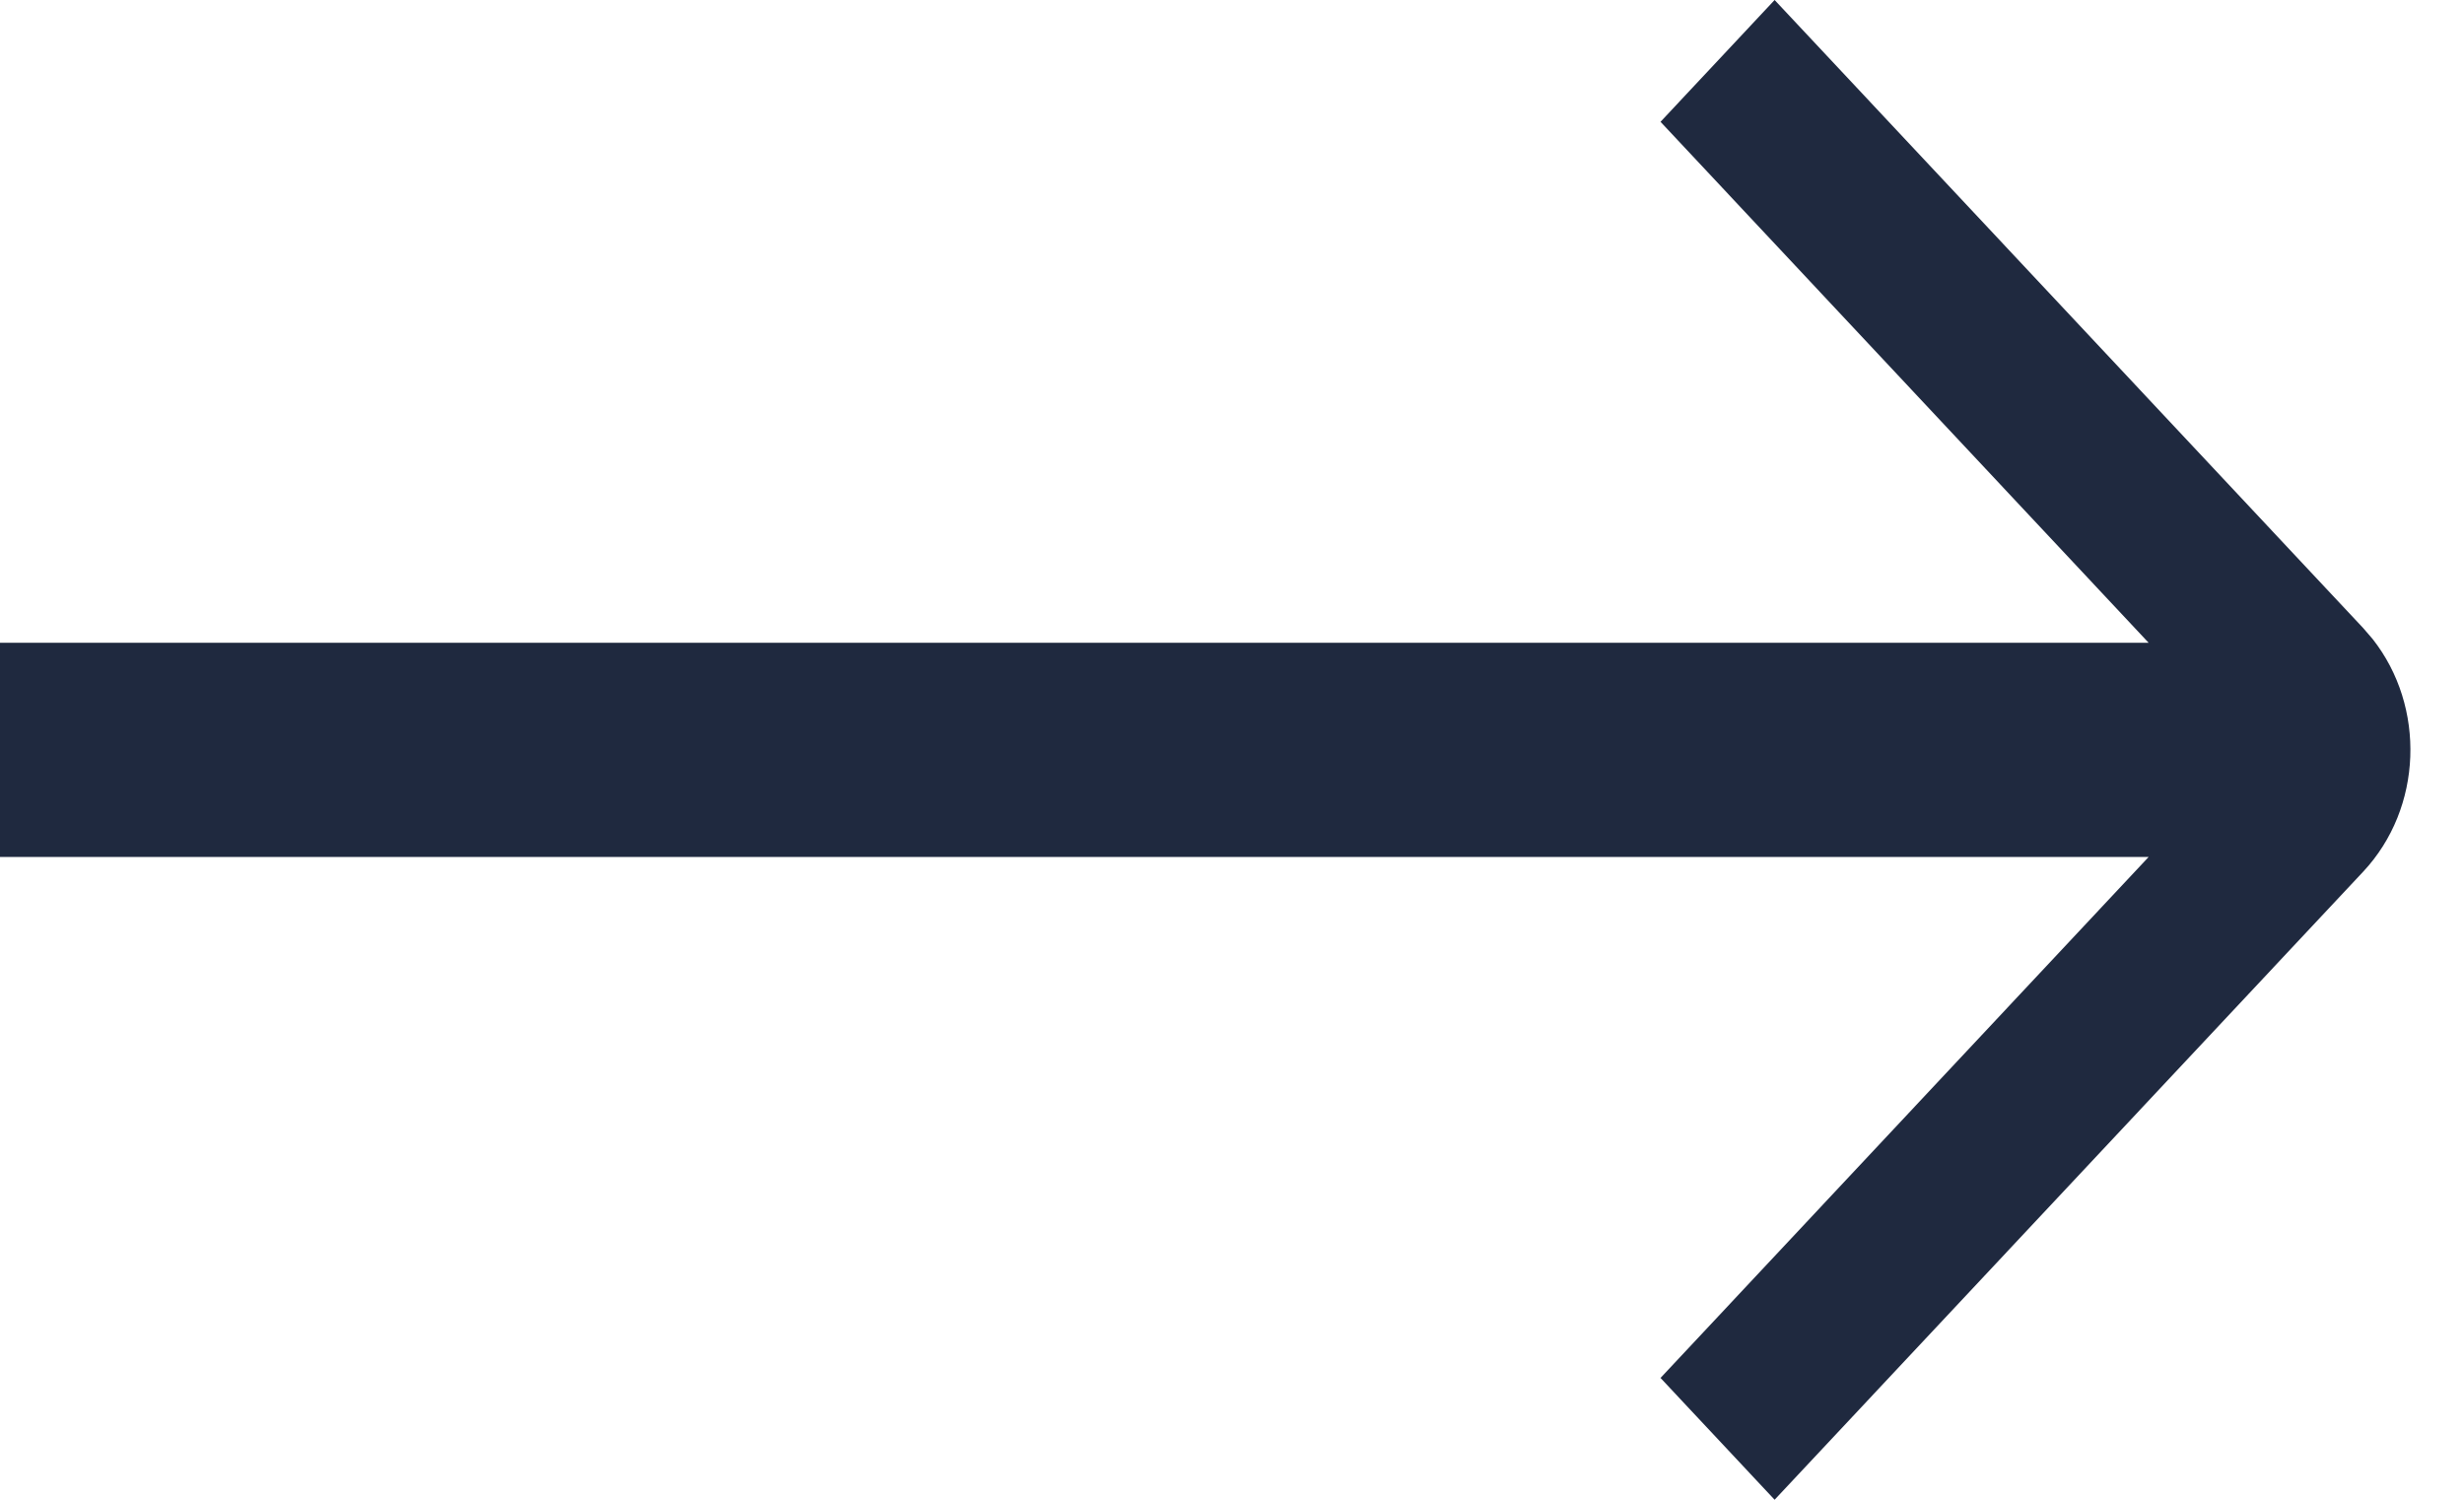 <?xml version="1.0" encoding="UTF-8"?>
<svg width="23px" height="14px" viewBox="0 0 23 14" version="1.1" xmlns="http://www.w3.org/2000/svg" xmlns:xlink="http://www.w3.org/1999/xlink">
    <title>right-arrow</title>
    <g id="Page-1" stroke="none" stroke-width="1" fill="none" fill-rule="evenodd">
        <g id="Desktop" transform="translate(-572, -637)" fill="#1F293F" fill-rule="nonzero">
            <g id="Hero" transform="translate(0, -1)">
                <g id="Group-3" transform="translate(419, 619)">
                    <g id="Group-2" transform="translate(69, 17)">
                        <path d="M100.565,2 L106.059,7.863 L106.147,7.965 C106.645,8.597 106.616,9.542 106.059,10.137 L106.059,10.137 L100.565,16 L99.5,14.863 L104.056,10 L84,10 L84,8 L104.056,8 L99.5,3.137 L100.565,2 Z" id="right-arrow"></path>
                    </g>
                </g>
            </g>
        </g>
    </g>
</svg>